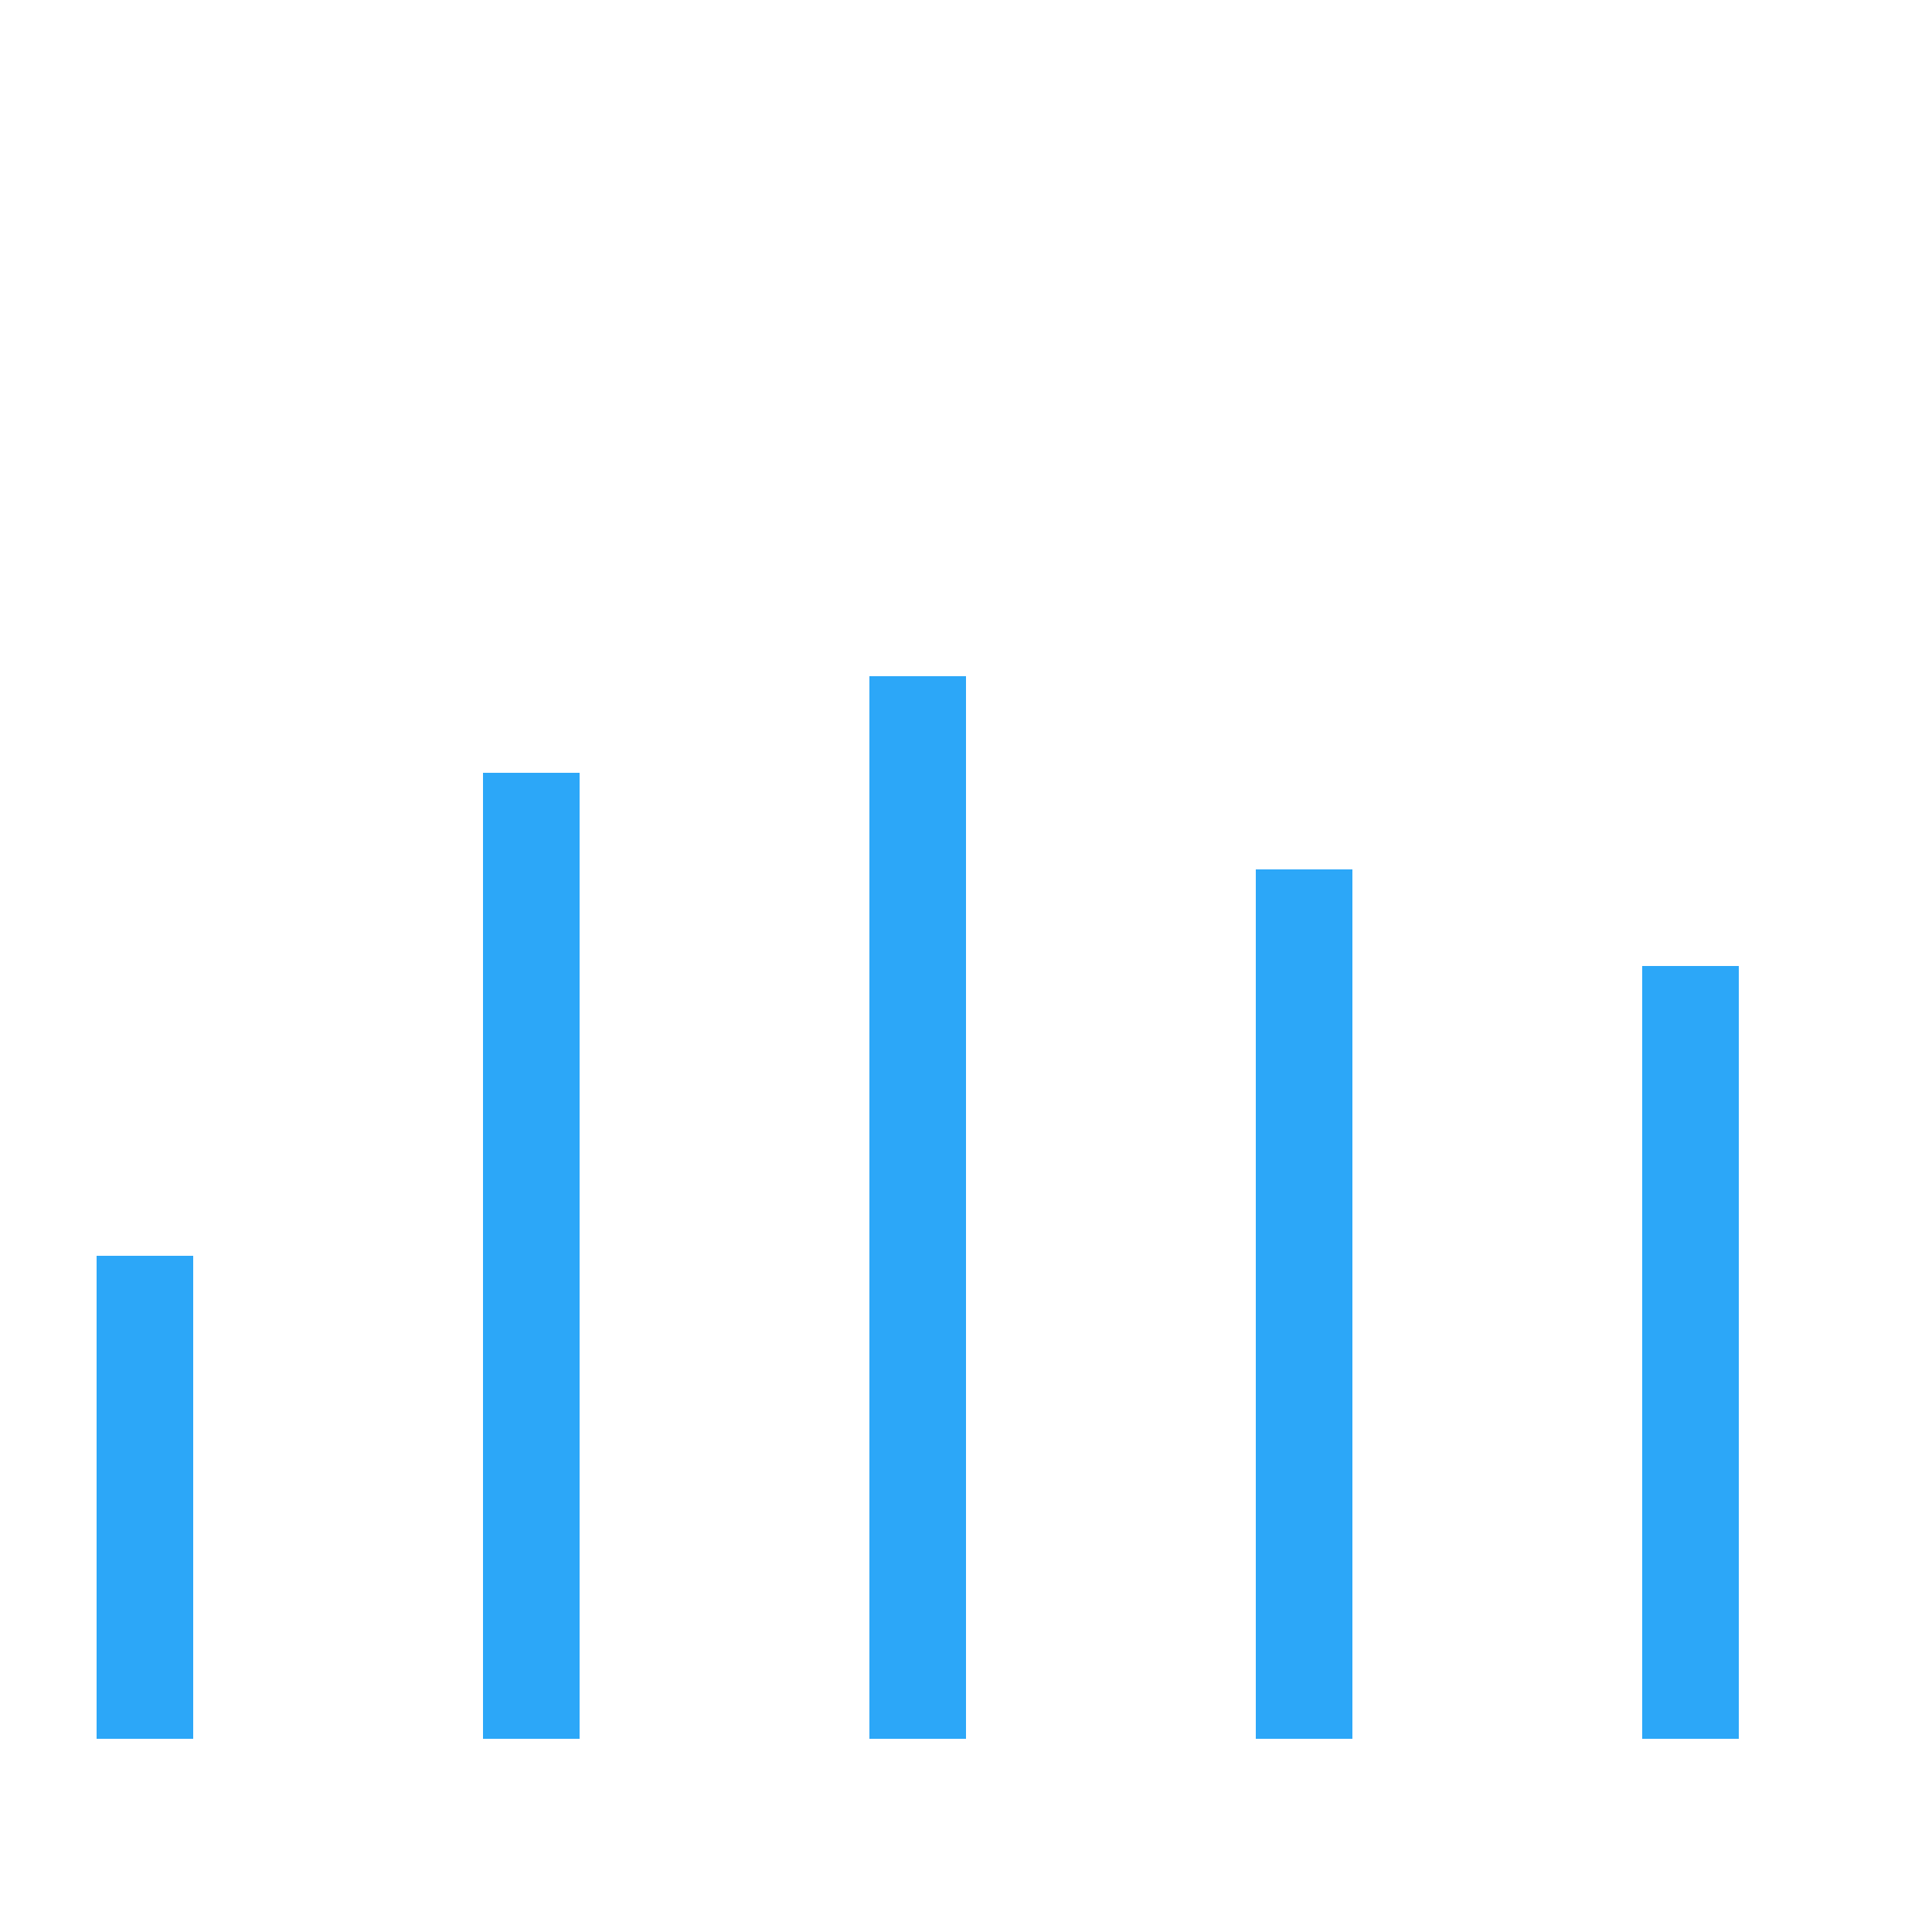 <?xml version="1.0" encoding="UTF-8"?>
<svg width="20px" height="20px" viewBox="0 0 20 20" version="1.1" xmlns="http://www.w3.org/2000/svg" xmlns:xlink="http://www.w3.org/1999/xlink">
    <!-- Generator: Sketch 56.2 (81672) - https://sketch.com -->
    <title>music2</title>
    <desc>Created with Sketch.</desc>
    <g id="页面-1" stroke="none" stroke-width="1" fill="none" fill-rule="evenodd" fill-opacity="0.298">
        <g id="按钮规范" transform="translate(-703, -1346)" fill="#9A9A9A" stroke="#2CA7F8">
            <g id="g281-3备份-2" transform="translate(703, 1346)">
                <path d="M9.5,7 L9.5,18" id="line283-2"></path>
                <path d="M5.5,8 L5.5,18" id="line285-0"></path>
                <path d="M13.5,9 L13.5,18" id="line287-5"></path>
                <path d="M17.5,10 L17.5,18" id="line289-7"></path>
                <path d="M1.5,13 L1.5,18" id="line291-6"></path>
            </g>
        </g>
    </g>
</svg>